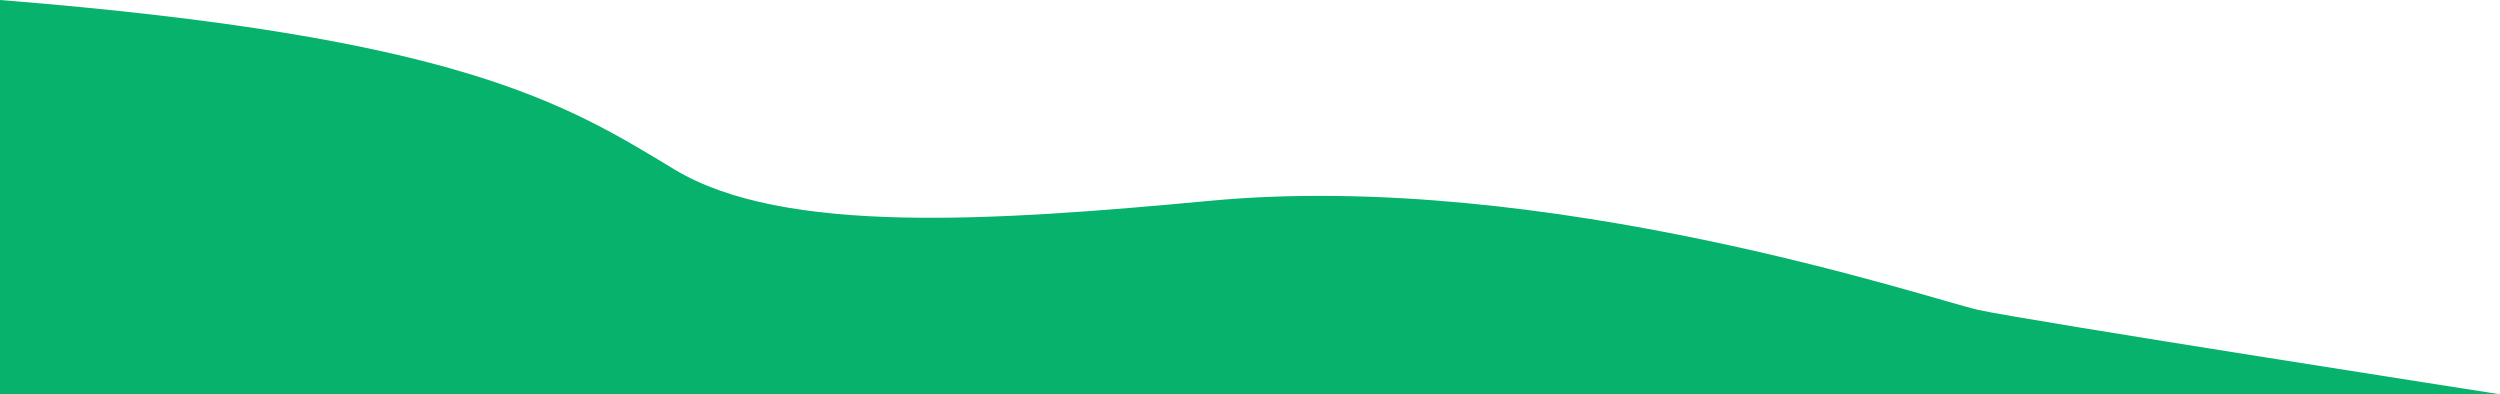 <svg width="1433" height="226" viewBox="0 0 1433 226" fill="none" xmlns="http://www.w3.org/2000/svg">
<path d="M386.5 97.071C324 59.217 263 20.988 0 0V226H1433C1433 226 1161 183.648 1134 177.652C1107 171.655 886.5 97.071 694 115.061C568.896 126.753 449 134.925 386.5 97.071Z" fill="#07B26D"/>
</svg>

